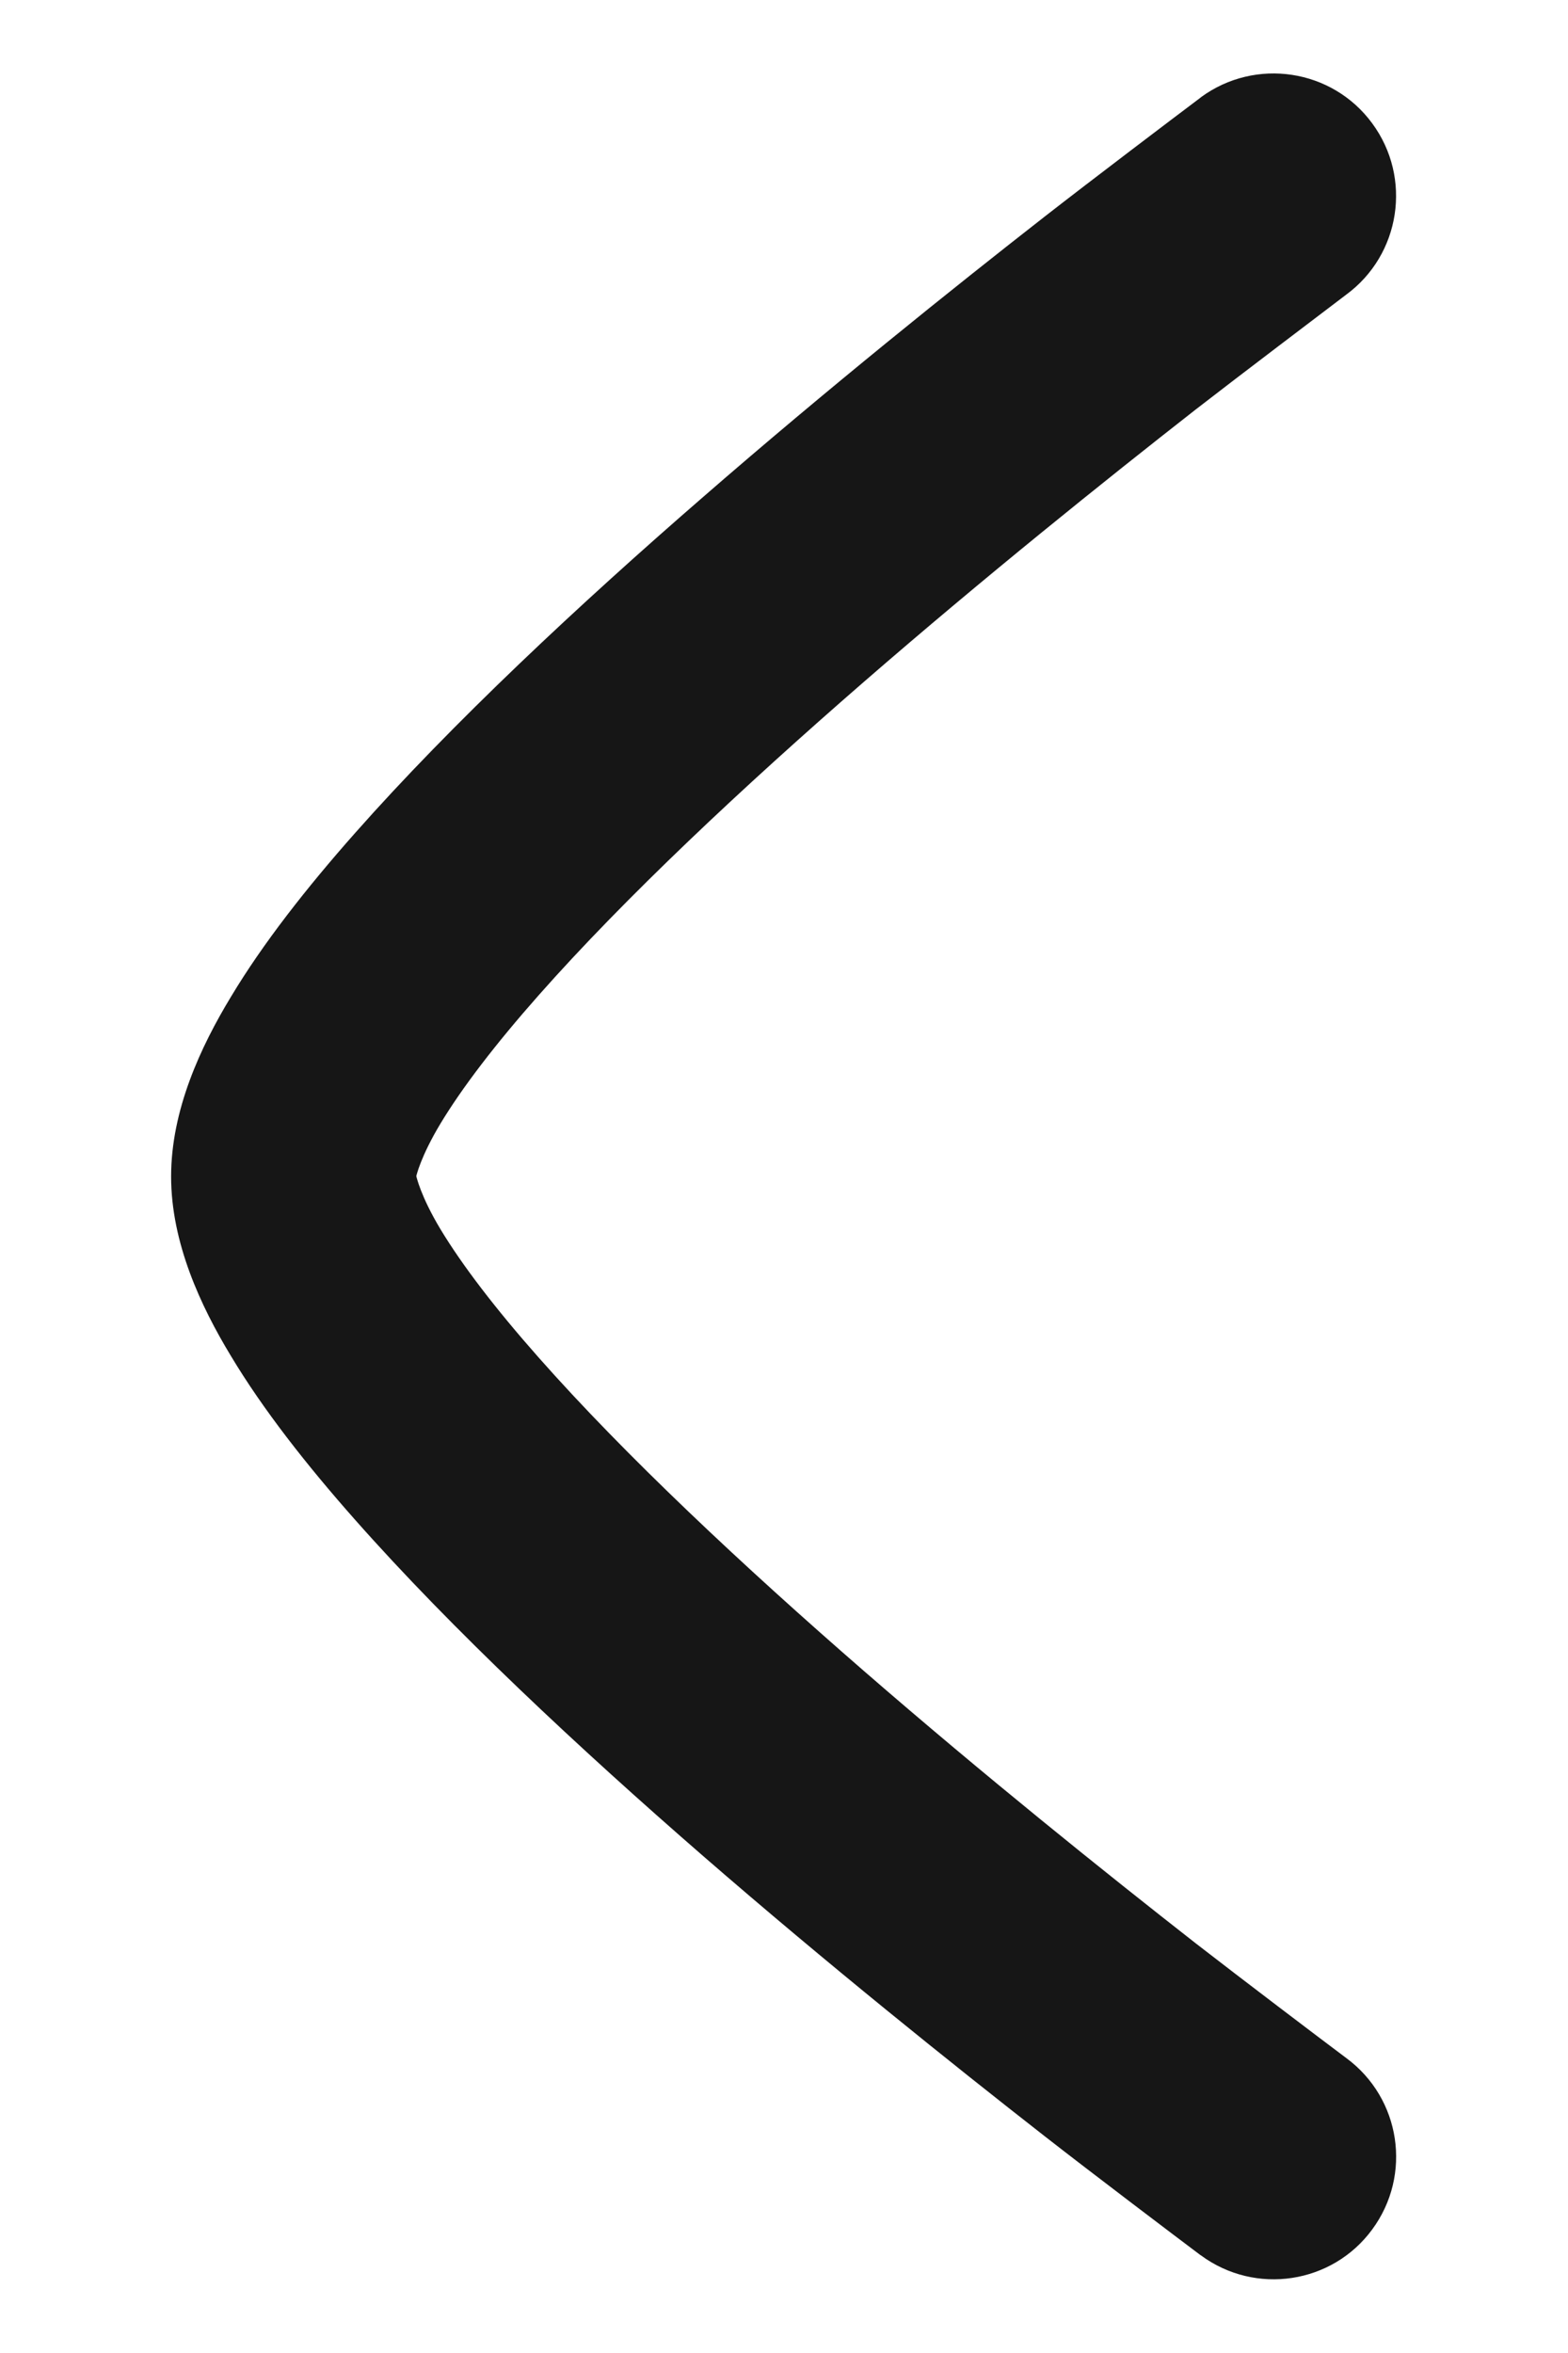 <svg width="8" height="12" viewBox="0 0 8 12" fill="none" xmlns="http://www.w3.org/2000/svg">
<g id="elements">
<path id="Icon" d="M6.869 10.496C6.734 10.395 6.333 10.091 6.101 9.911C5.638 9.549 5.022 9.055 4.408 8.522C3.791 7.986 3.19 7.423 2.748 6.923C2.526 6.672 2.358 6.452 2.248 6.27C2.145 6.099 2.124 5.998 2.124 5.998C2.124 5.998 2.145 5.9 2.248 5.729C2.358 5.547 2.526 5.327 2.748 5.076C3.19 4.576 3.791 4.013 4.408 3.477C5.022 2.944 5.638 2.45 6.101 2.088C6.333 1.908 6.734 1.605 6.868 1.503C7.146 1.299 7.206 0.907 7.001 0.629C6.797 0.351 6.405 0.292 6.127 0.496L6.125 0.498C5.984 0.604 5.568 0.919 5.332 1.103C4.858 1.473 4.224 1.981 3.588 2.534C2.955 3.083 2.307 3.688 1.811 4.249C1.564 4.528 1.341 4.812 1.178 5.084C1.024 5.338 0.873 5.661 0.873 6C0.873 6.338 1.024 6.661 1.178 6.915C1.341 7.187 1.564 7.471 1.811 7.75C2.307 8.311 2.955 8.916 3.588 9.466C4.224 10.018 4.858 10.526 5.332 10.896C5.569 11.081 5.984 11.395 6.125 11.501L6.127 11.502C6.405 11.707 6.797 11.648 7.001 11.37C7.206 11.092 7.147 10.701 6.869 10.496Z" fill="#161616"/>
</g>
</svg>

